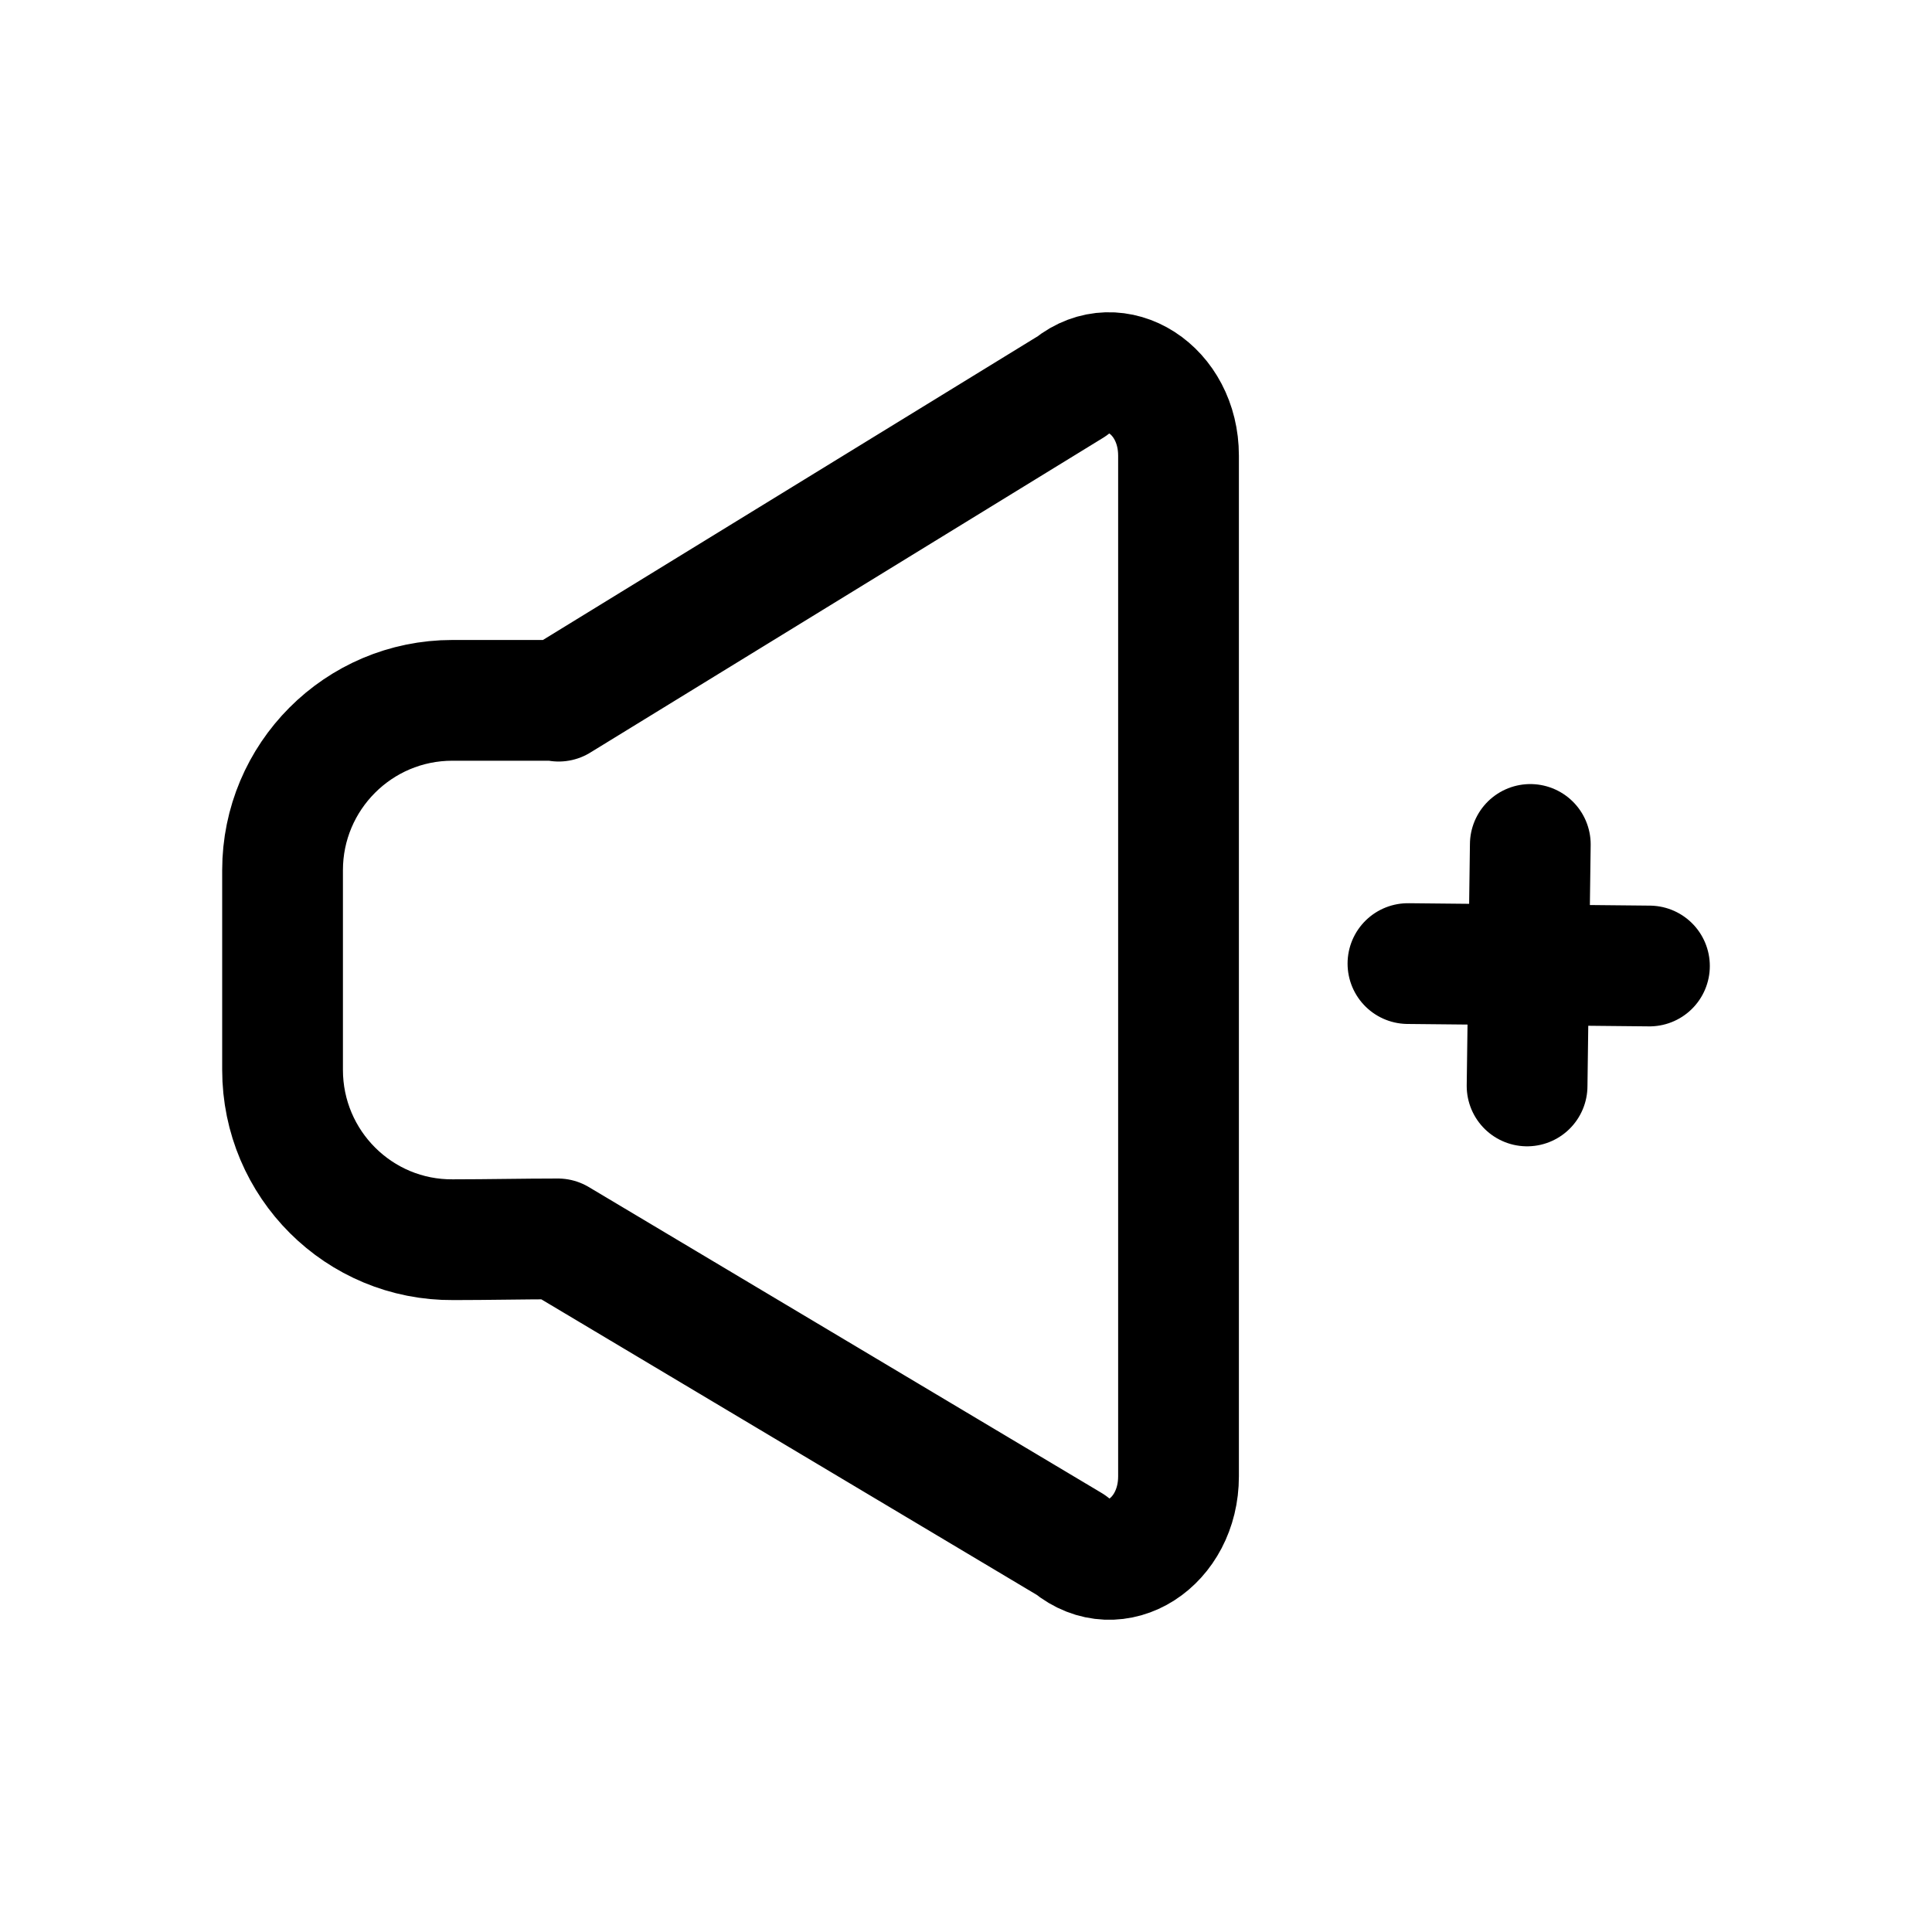 <svg width="24" height="24" viewBox="0 0 24 24" fill="none" xmlns="http://www.w3.org/2000/svg">
<path d="M14.64 5.66V18.34C14.64 19.16 13.87 19.66 13.3 19.19L6.93 15.39C6.5 15.39 6.06 15.4 5.63 15.4C4.46 15.41 3.51 14.46 3.51 13.29V10.81C3.51 9.65 4.45 8.7 5.62 8.7H6.94V8.71L13.31 4.8C13.87 4.35 14.64 4.84 14.64 5.66Z" stroke="black" stroke-width="1.5" stroke-linecap="round" stroke-linejoin="round"/>
<path d="M19.01 10.49L18.97 13.49" stroke="black" stroke-width="1.5" stroke-linecap="round" stroke-linejoin="round"/>
<path d="M17.49 11.97L20.49 12" stroke="black" stroke-width="1.5" stroke-linecap="round" stroke-linejoin="round"/>
</svg>
